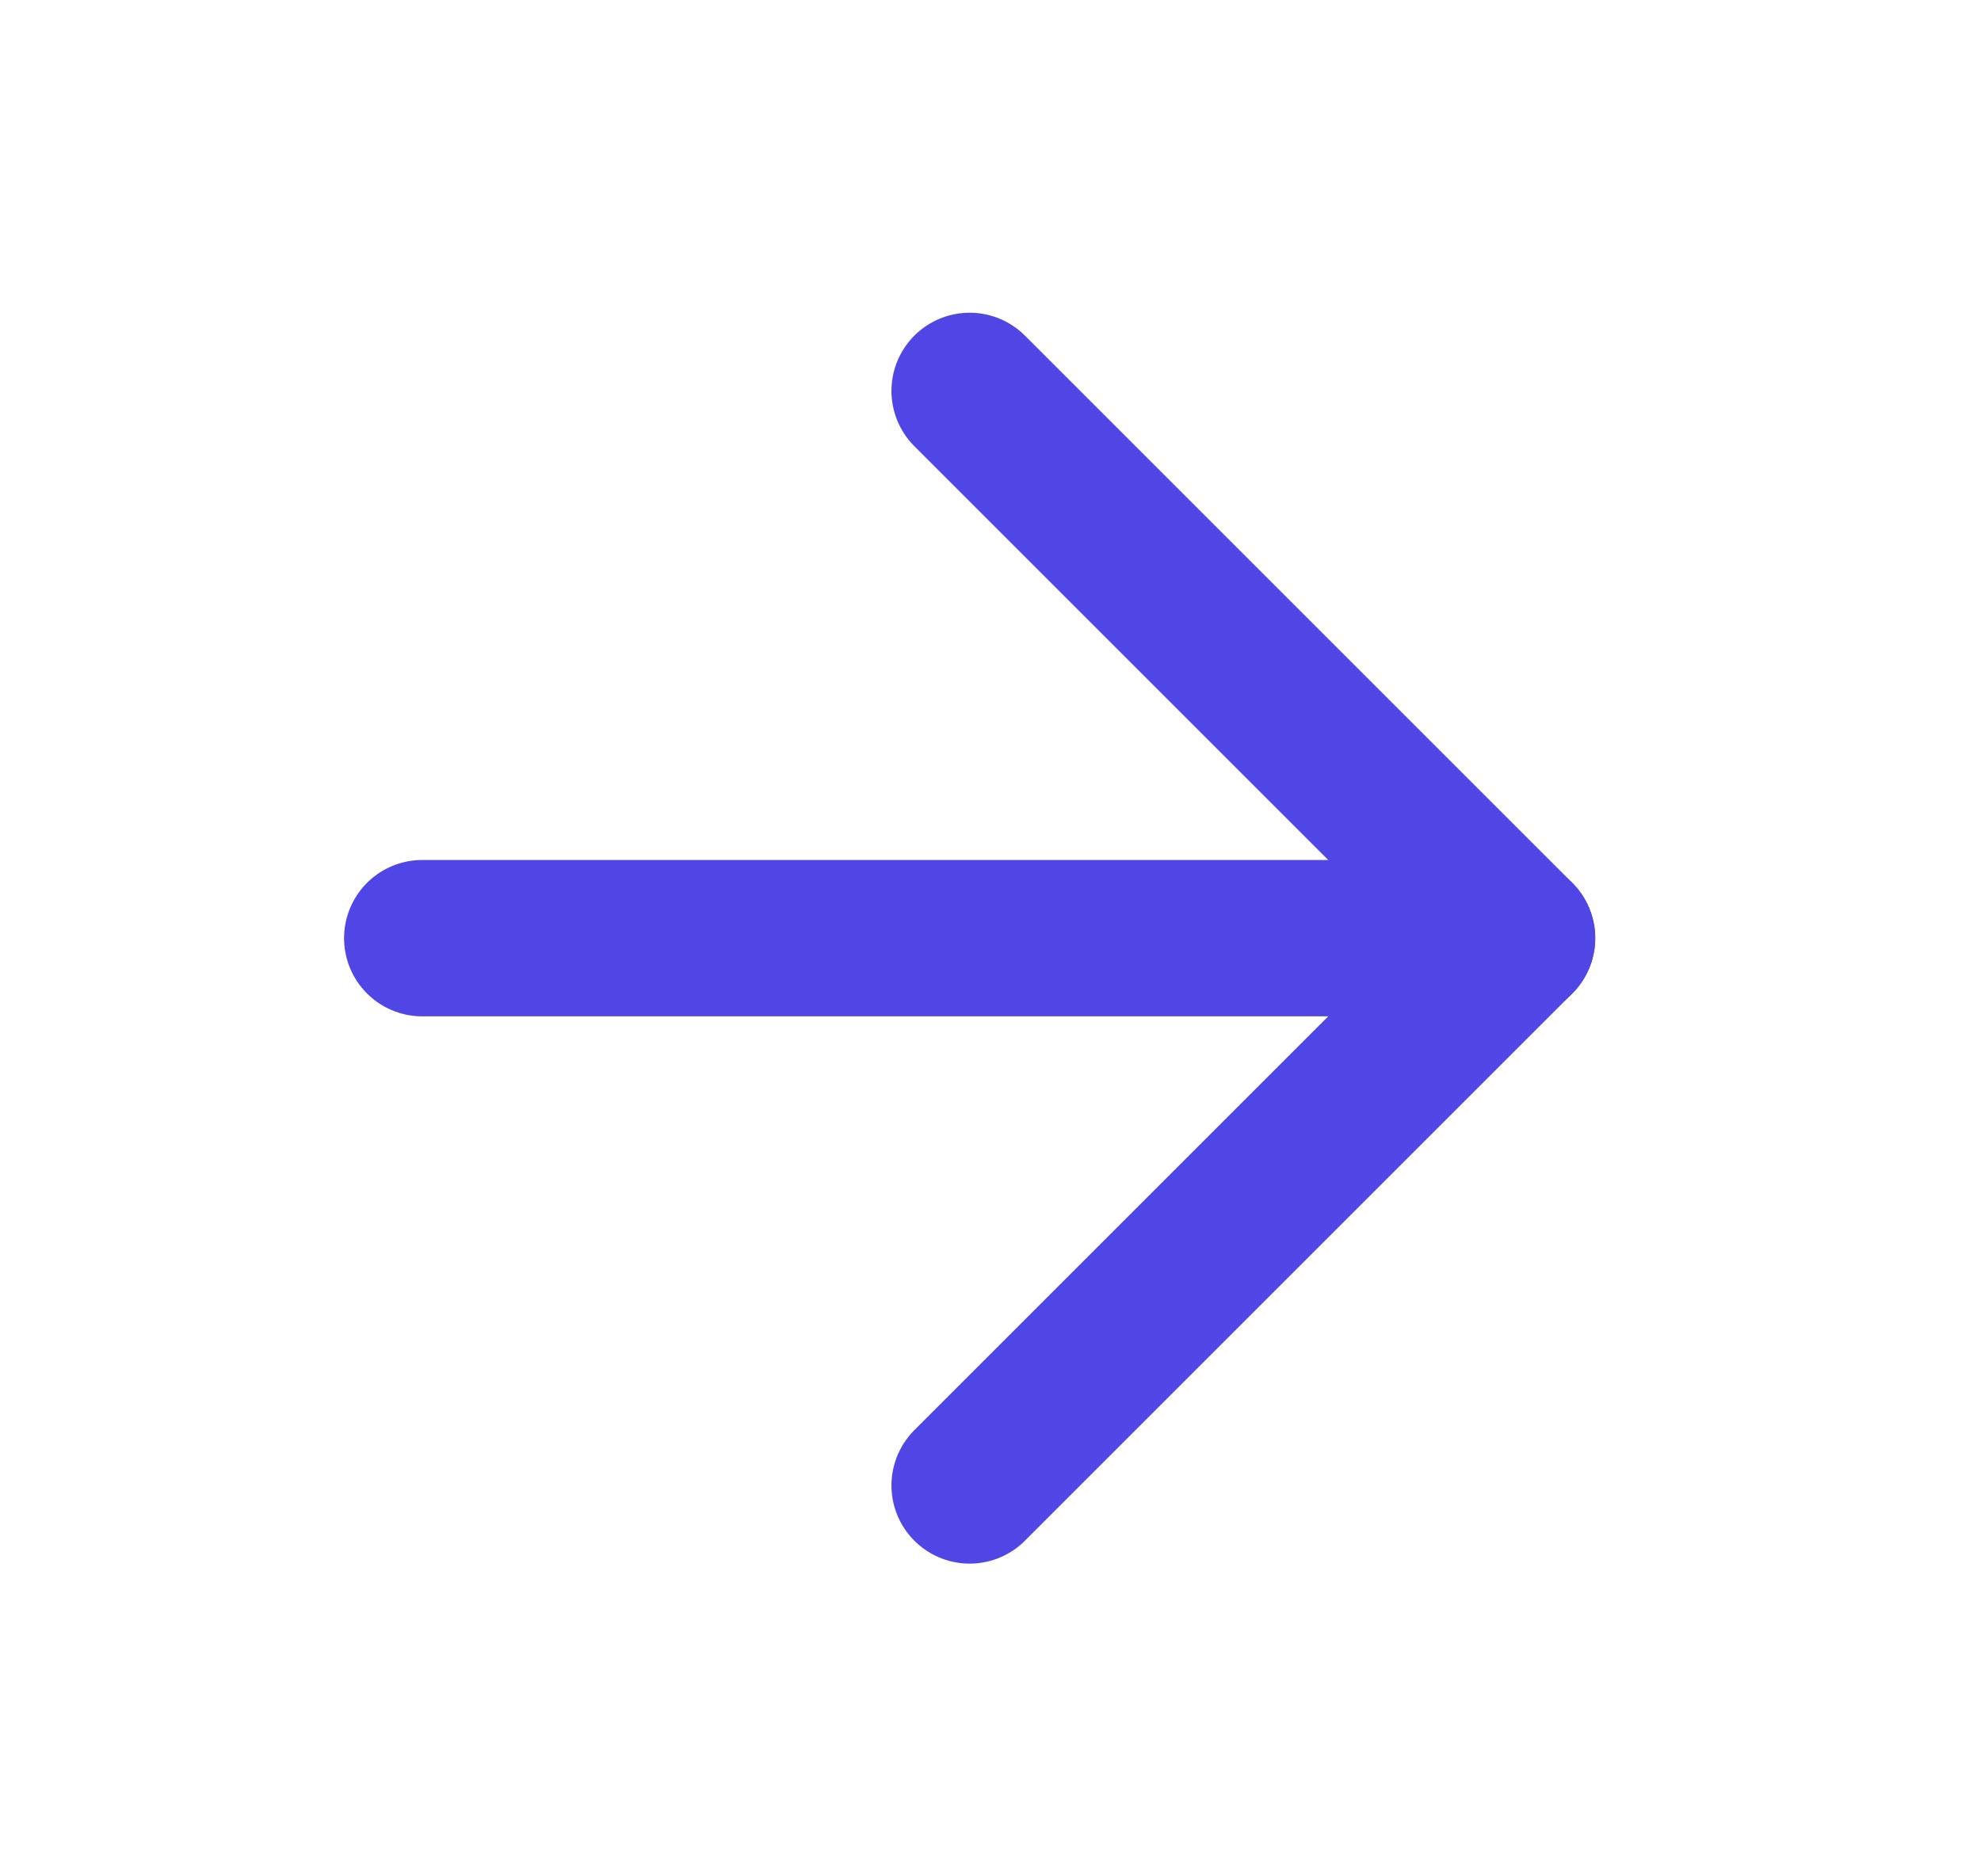 <svg width="19" height="18" viewBox="0 0 19 18" fill="none" xmlns="http://www.w3.org/2000/svg">
<path d="M4.05 9H14.55" stroke="#4F46E5" stroke-width="1.5" stroke-linecap="round" stroke-linejoin="round"/>
<path d="M9.3 3.75L14.55 9L9.3 14.25" stroke="#4F46E5" stroke-width="1.5" stroke-linecap="round" stroke-linejoin="round"/>
</svg>
